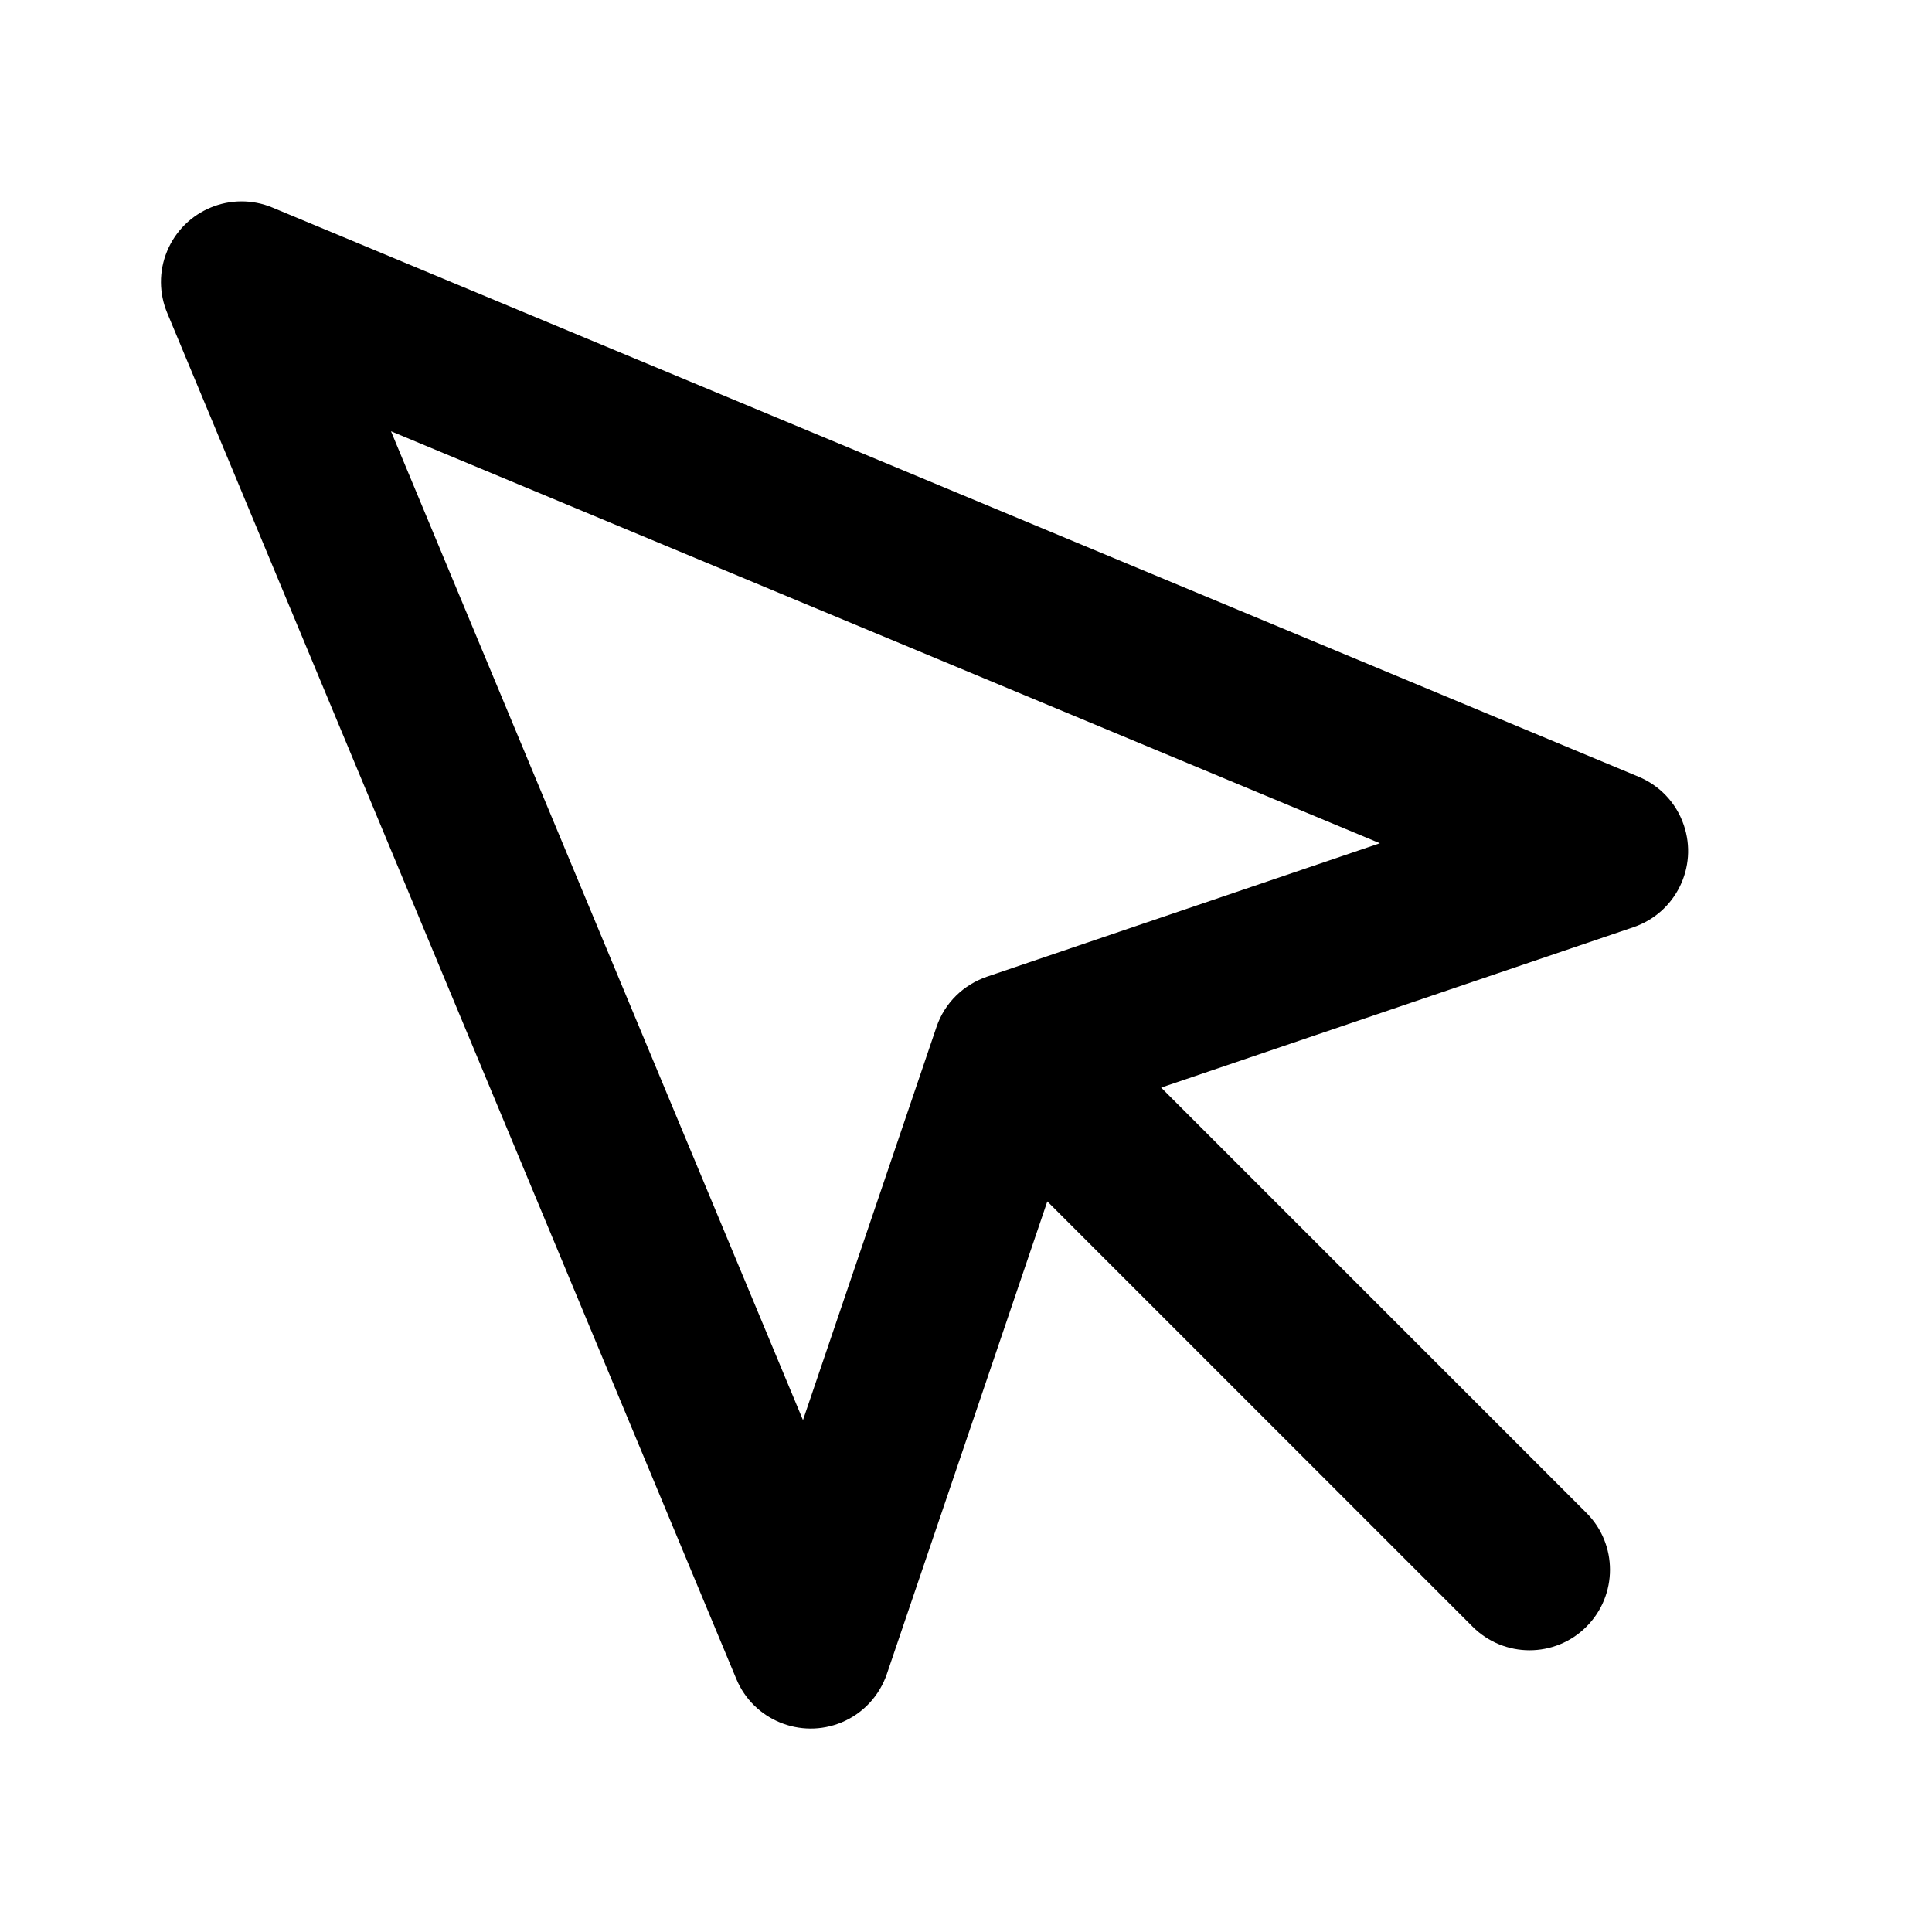 <!-- Generated by IcoMoon.io -->
<svg version="1.1" xmlns="http://www.w3.org/2000/svg" width="32" height="32" viewBox="0 0 32 32">
<title>mouse-pointer1</title>
<path d="M6.476 7.143l16.379 6.824-6.511 2.211c-0.38 0.131-0.696 0.427-0.833 0.833l-2.211 6.511zM17.347 19.899l7.044 7.044c0.521 0.521 1.365 0.521 1.885 0s0.521-1.365 0-1.885l-7.044-7.044 7.824-2.657c0.697-0.237 1.071-0.995 0.833-1.691-0.128-0.377-0.408-0.659-0.749-0.801l-22.627-9.427c-0.68-0.283-1.46 0.039-1.744 0.719-0.143 0.341-0.132 0.709 0 1.025l9.427 22.627c0.283 0.68 1.064 1.001 1.744 0.719 0.367-0.153 0.629-0.451 0.749-0.801z"></path>
</svg>
